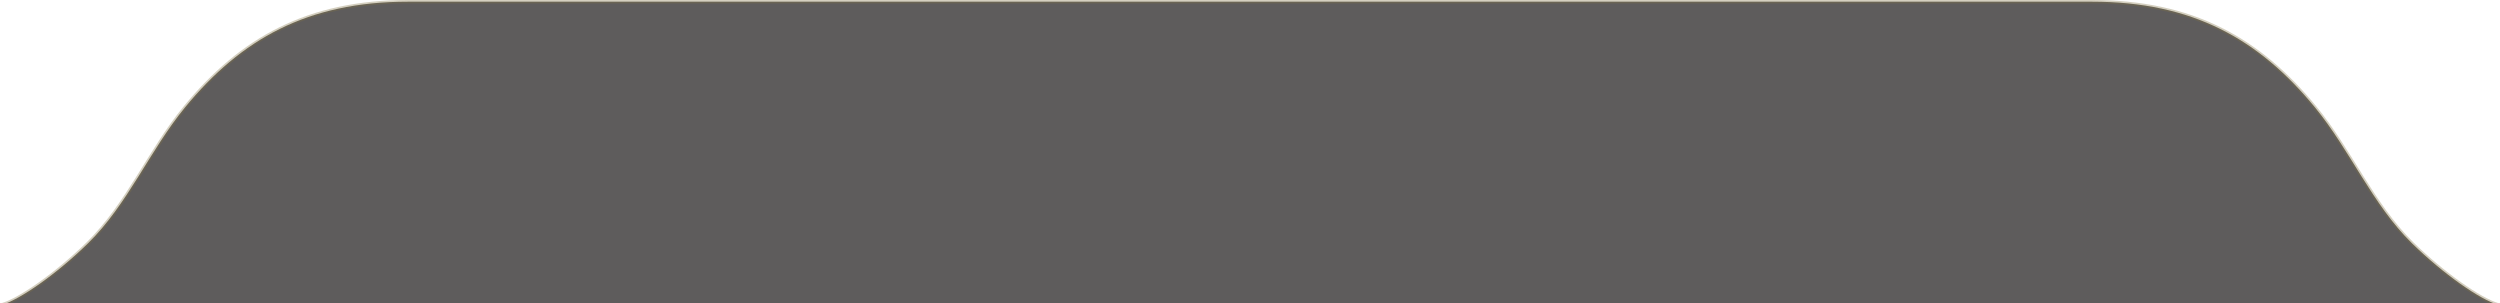 <svg width="1476" height="179" viewBox="0 0 1476 179" fill="none" xmlns="http://www.w3.org/2000/svg">
<path d="M51.967 143.646C33.524 161.738 11.715 176.936 1 180H1475C1464.29 176.936 1442.48 161.738 1424.03 143.646C1400.53 120.593 1387.64 88.834 1366.74 63.395C1333.58 23.023 1294.45 1 1235.19 1H240.812C181.552 1 142.416 23.023 109.258 63.395C88.364 88.834 75.468 120.593 51.967 143.646Z" fill="#1A1718" fill-opacity="0.7" stroke="#837445" stroke-opacity="0.34" stroke-width="2"/>
</svg>
